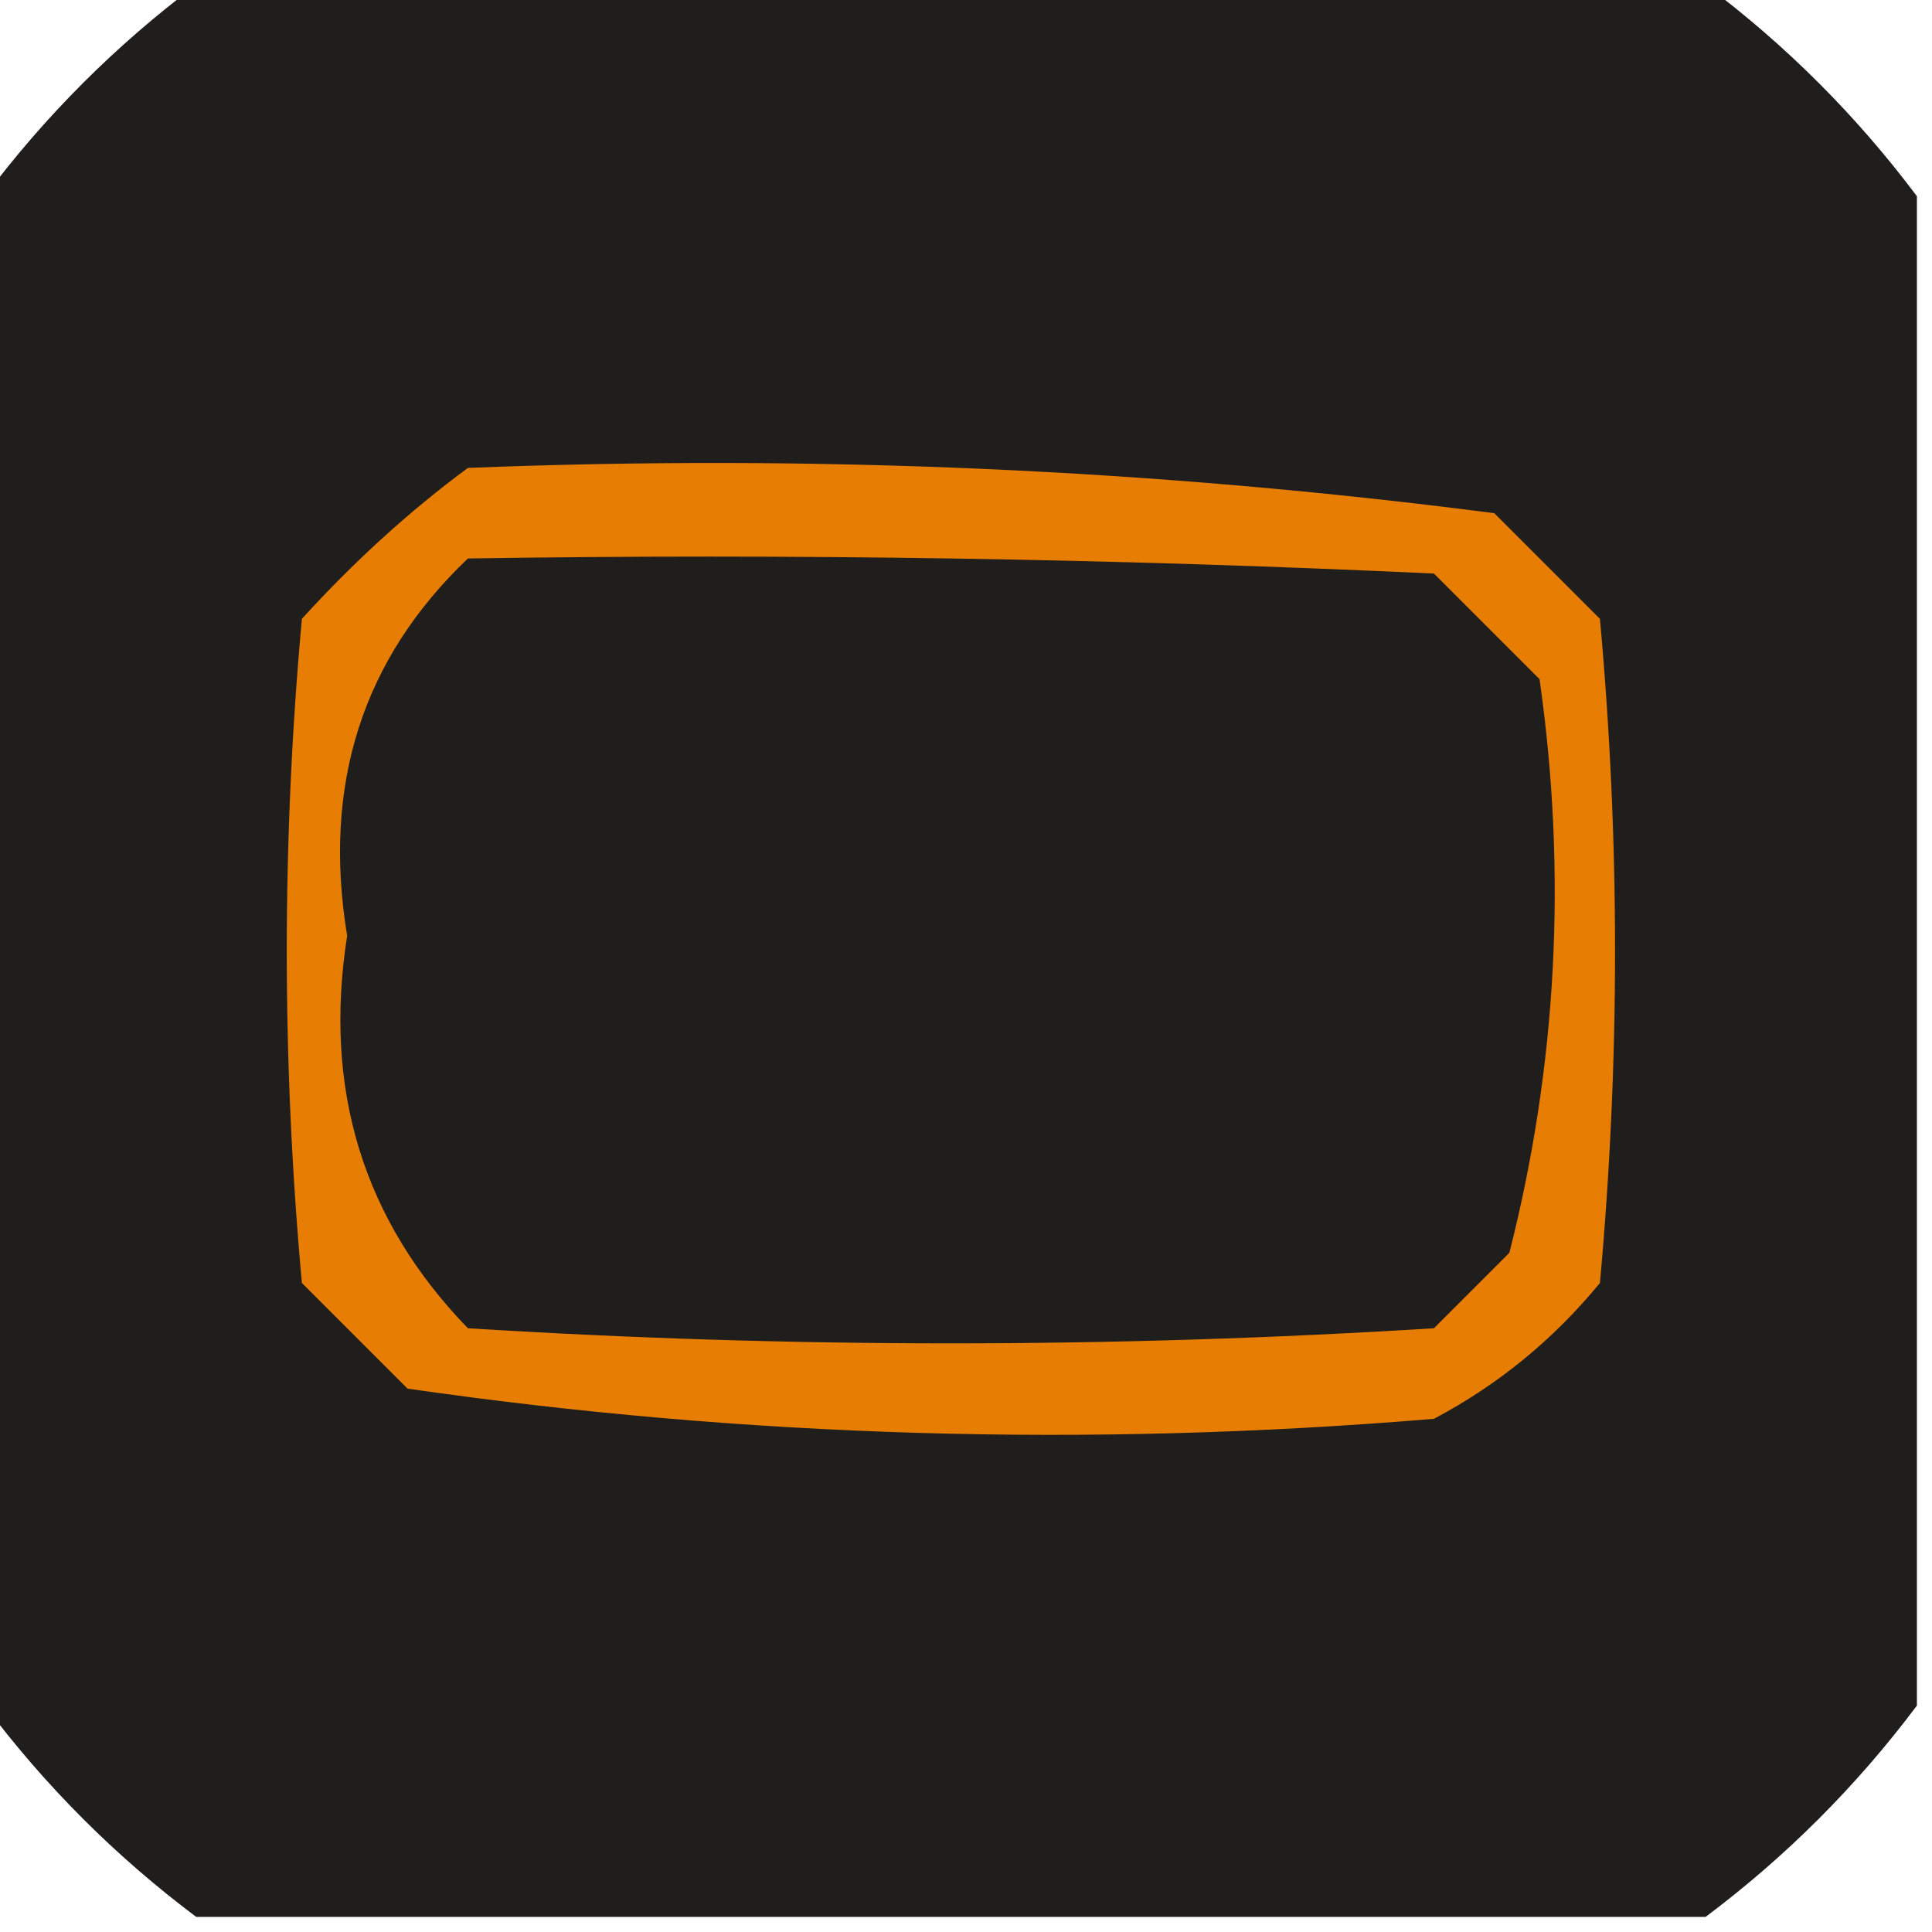 <?xml version="1.0" encoding="UTF-8"?>
<!DOCTYPE svg PUBLIC "-//W3C//DTD SVG 1.1//EN" "http://www.w3.org/Graphics/SVG/1.1/DTD/svg11.dtd">
<svg xmlns="http://www.w3.org/2000/svg" version="1.1" width="64px" height="64px" style="shape-rendering:geometricPrecision; text-rendering:geometricPrecision; image-rendering:optimizeQuality; fill-rule:evenodd; clip-rule:evenodd" xmlns:xlink="http://www.w3.org/1999/xlink">
<g><path style="opacity:0.991" fill="#1e1d1c" d="M 6.5,-0.5 C 23.167,-0.5 39.833,-0.5 56.5,-0.5C 59.167,1.5 61.5,3.833 63.5,6.5C 63.5,23.167 63.5,39.833 63.5,56.5C 61.5,59.167 59.167,61.5 56.5,63.5C 39.833,63.5 23.167,63.5 6.5,63.5C 3.833,61.5 1.5,59.167 -0.5,56.5C -0.5,39.833 -0.5,23.167 -0.5,6.5C 1.5,3.833 3.833,1.5 6.5,-0.5 Z"/></g>
<g><path style="opacity:1" fill="#e87d03" d="M 15.5,15.5 C 26.936,15.044 38.269,15.544 49.5,17C 50.667,18.167 51.833,19.333 53,20.5C 53.667,27.833 53.667,35.167 53,42.5C 51.457,44.378 49.624,45.878 47.5,47C 36.069,47.955 24.736,47.622 13.5,46C 12.333,44.833 11.167,43.667 10,42.5C 9.333,35.167 9.333,27.833 10,20.5C 11.73,18.598 13.563,16.931 15.5,15.5 Z"/></g>
<g><path style="opacity:1" fill="#1f1e1c" d="M 15.5,18.5 C 26.172,18.334 36.839,18.5 47.5,19C 48.667,20.167 49.833,21.333 51,22.5C 51.915,28.944 51.581,35.277 50,41.5C 49.167,42.333 48.333,43.167 47.5,44C 36.833,44.667 26.167,44.667 15.5,44C 12.034,40.425 10.7,36.092 11.5,31C 10.675,25.992 12.008,21.826 15.5,18.5 Z"/></g>
</svg>
